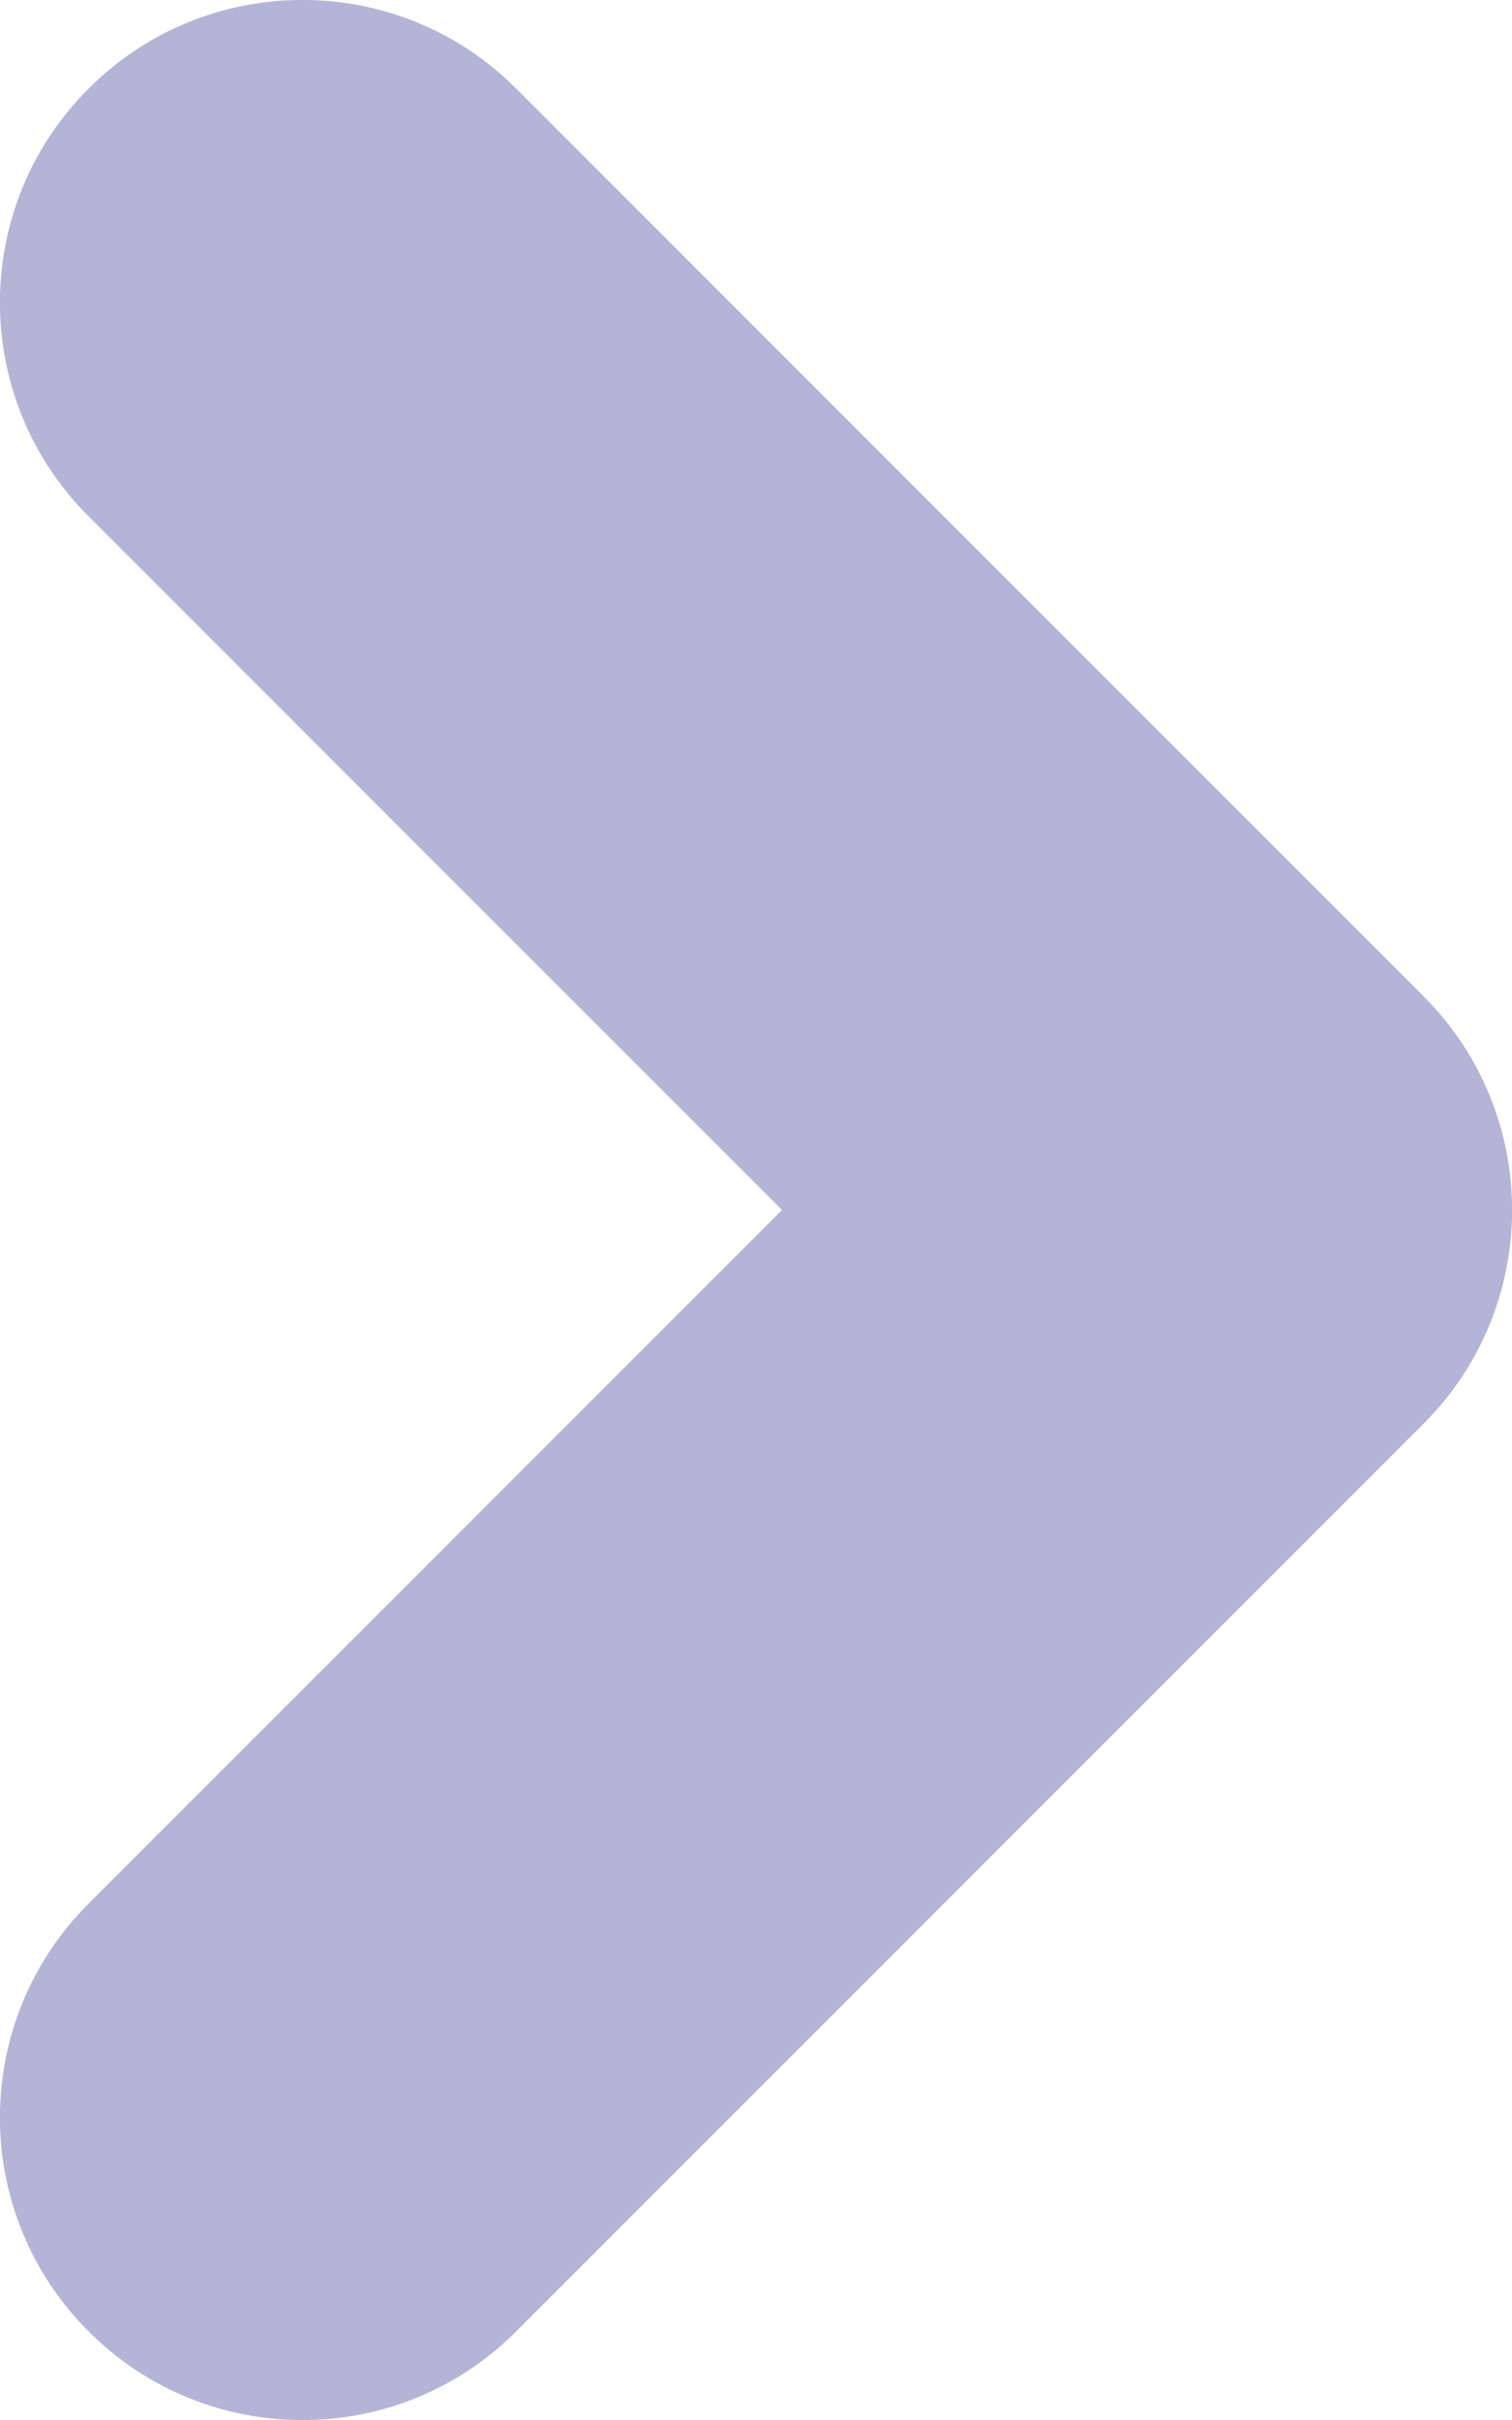 <svg width="5" height="8" viewBox="0 0 5 8" fill="none" xmlns="http://www.w3.org/2000/svg">
<path fillRule="evenodd" clipRule="evenodd" d="M0.293 0.293C0.683 -0.098 1.317 -0.098 1.707 0.293L4.707 3.293C5.098 3.683 5.098 4.317 4.707 4.707L1.707 7.707C1.317 8.098 0.683 8.098 0.293 7.707C-0.098 7.317 -0.098 6.683 0.293 6.293L2.586 4L0.293 1.707C-0.098 1.317 -0.098 0.683 0.293 0.293Z" fill="#B4B4D7"/>
</svg>
